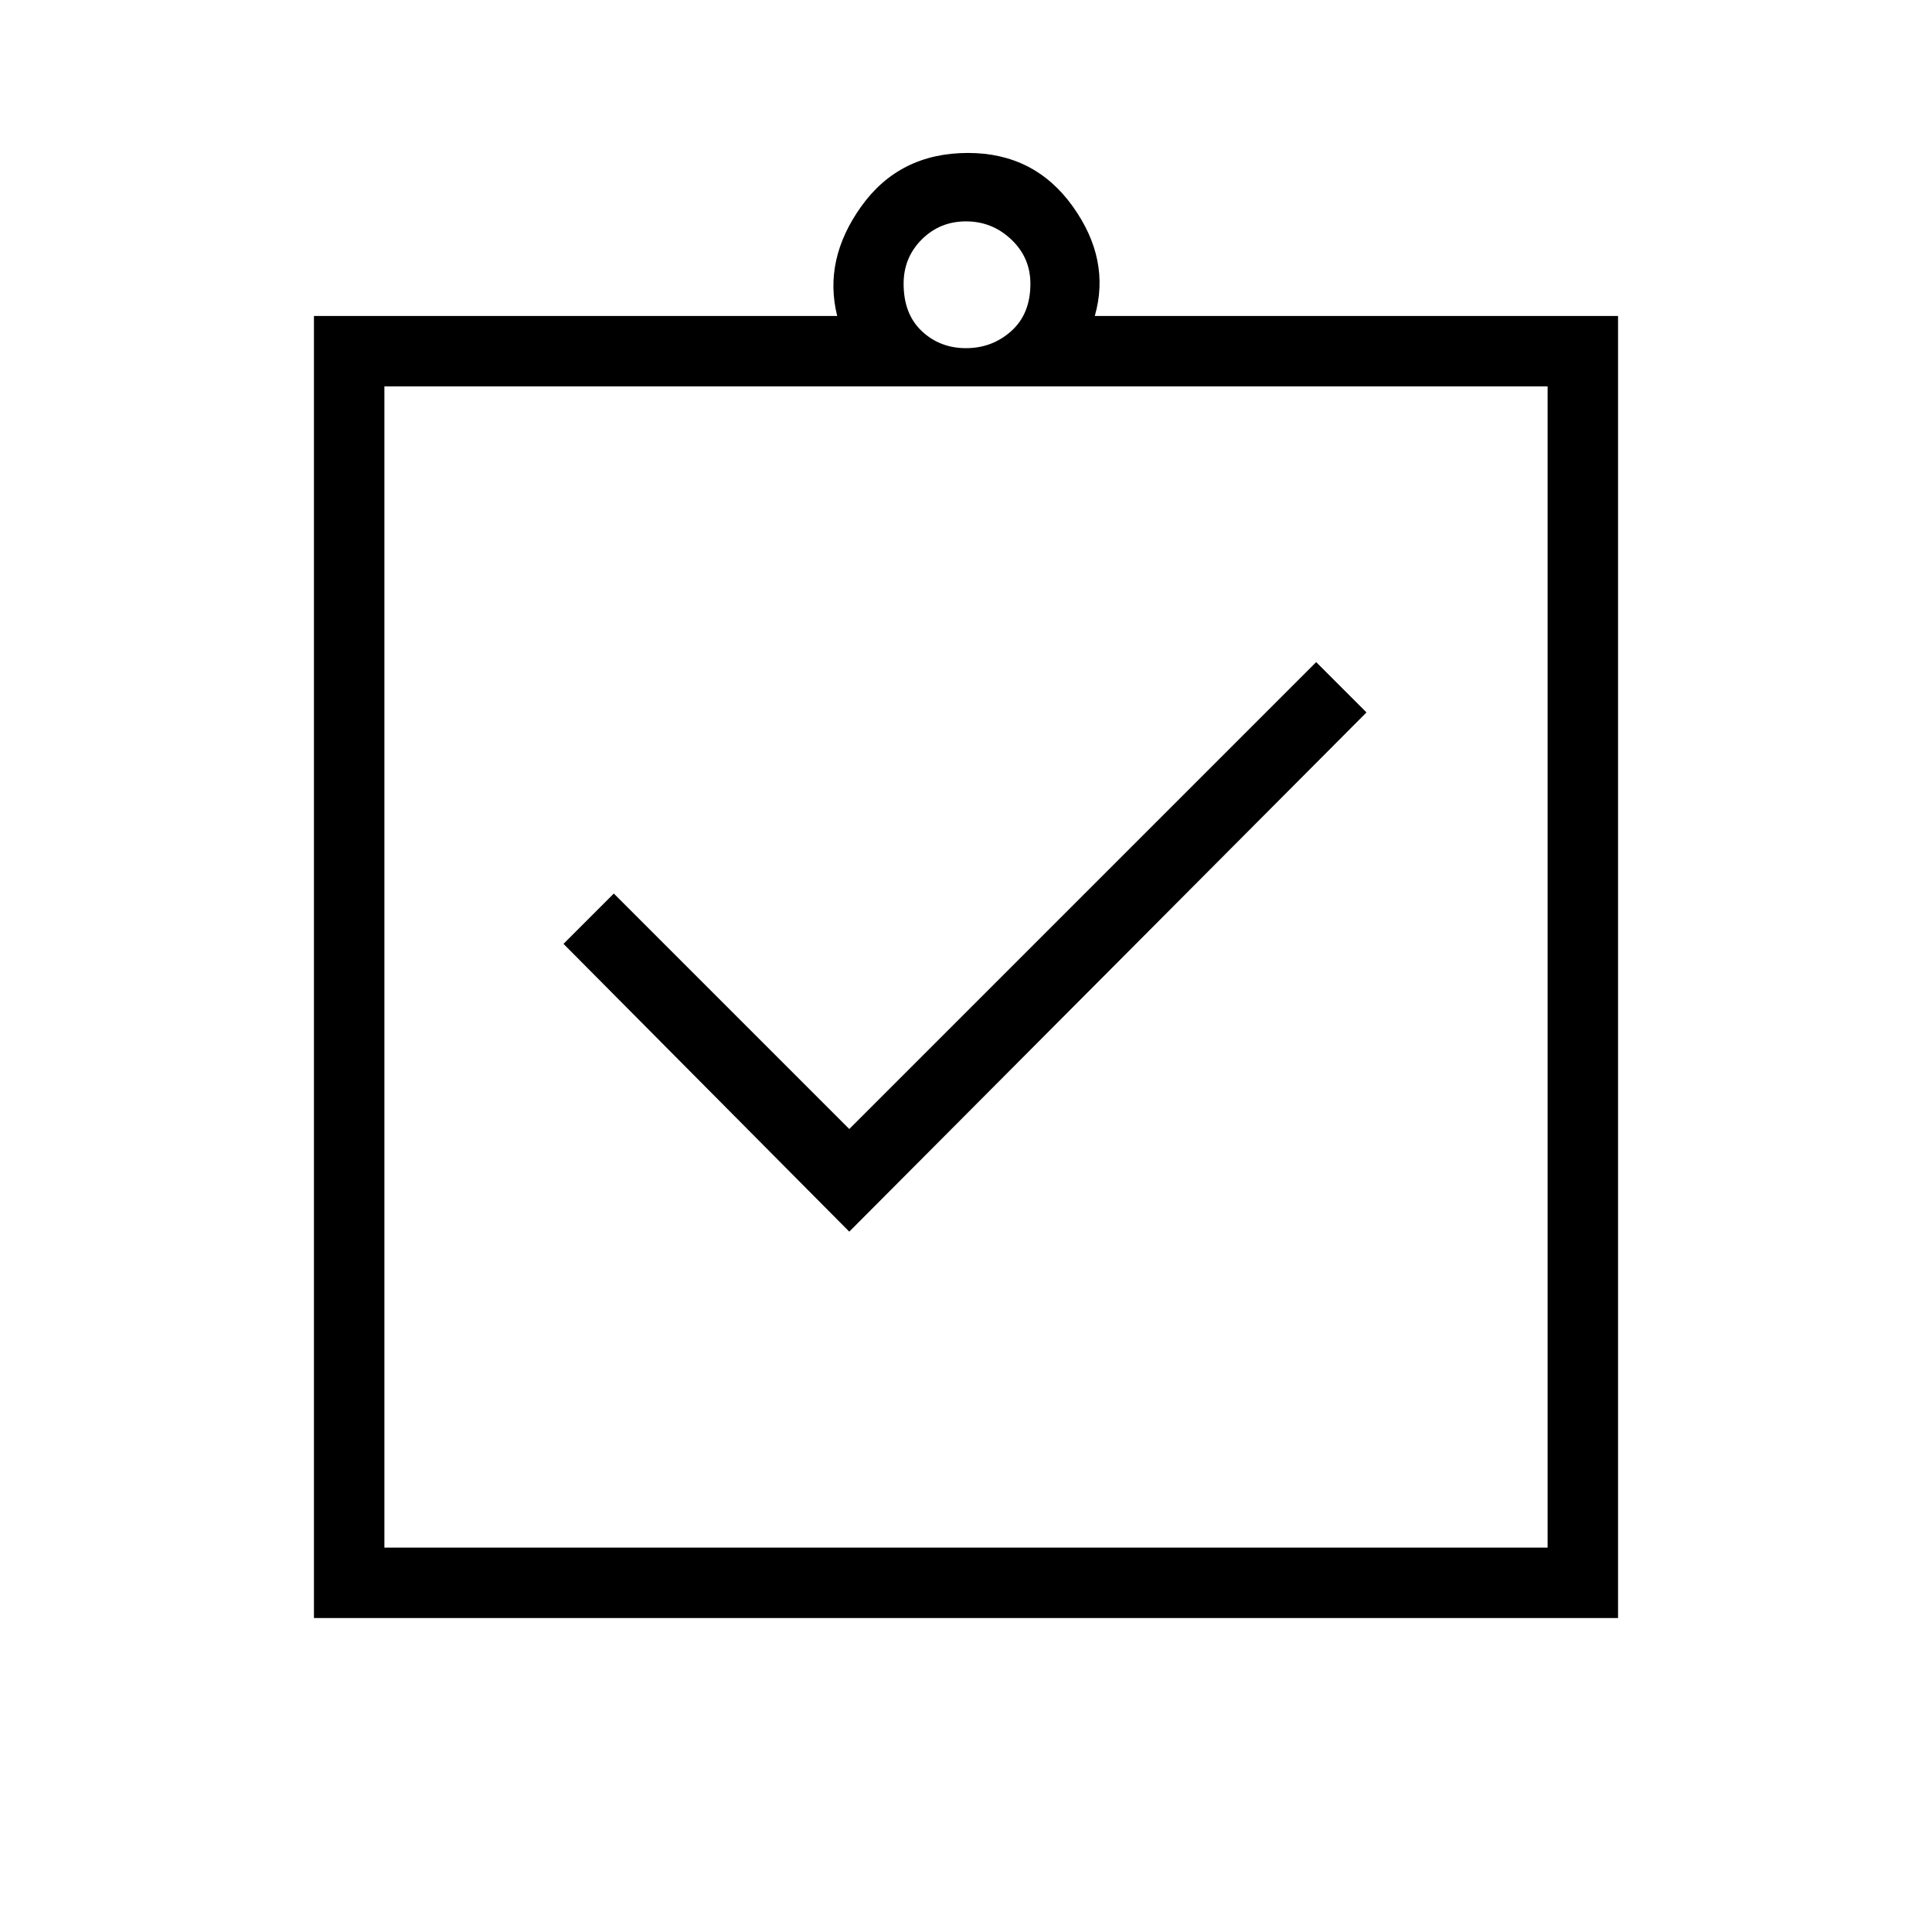 <svg xmlns="http://www.w3.org/2000/svg" height="48" width="48"><path d="m21.1 30.6 12.85-12.9-1.25-1.25-11.6 11.6-5.85-5.85L14 23.45ZM9.55 38.45h28.9V9.6H9.55ZM7.8 40.2V7.85h13q-.35-1.4.6-2.725.95-1.325 2.65-1.325 1.65 0 2.6 1.325.95 1.325.55 2.725h13V40.2ZM24 8.65q.65 0 1.125-.425T25.6 7.05q0-.65-.475-1.1Q24.65 5.5 24 5.5t-1.1.45q-.45.45-.45 1.1 0 .75.45 1.175.45.425 1.1.425ZM9.55 9.6v28.85Z"/></svg>